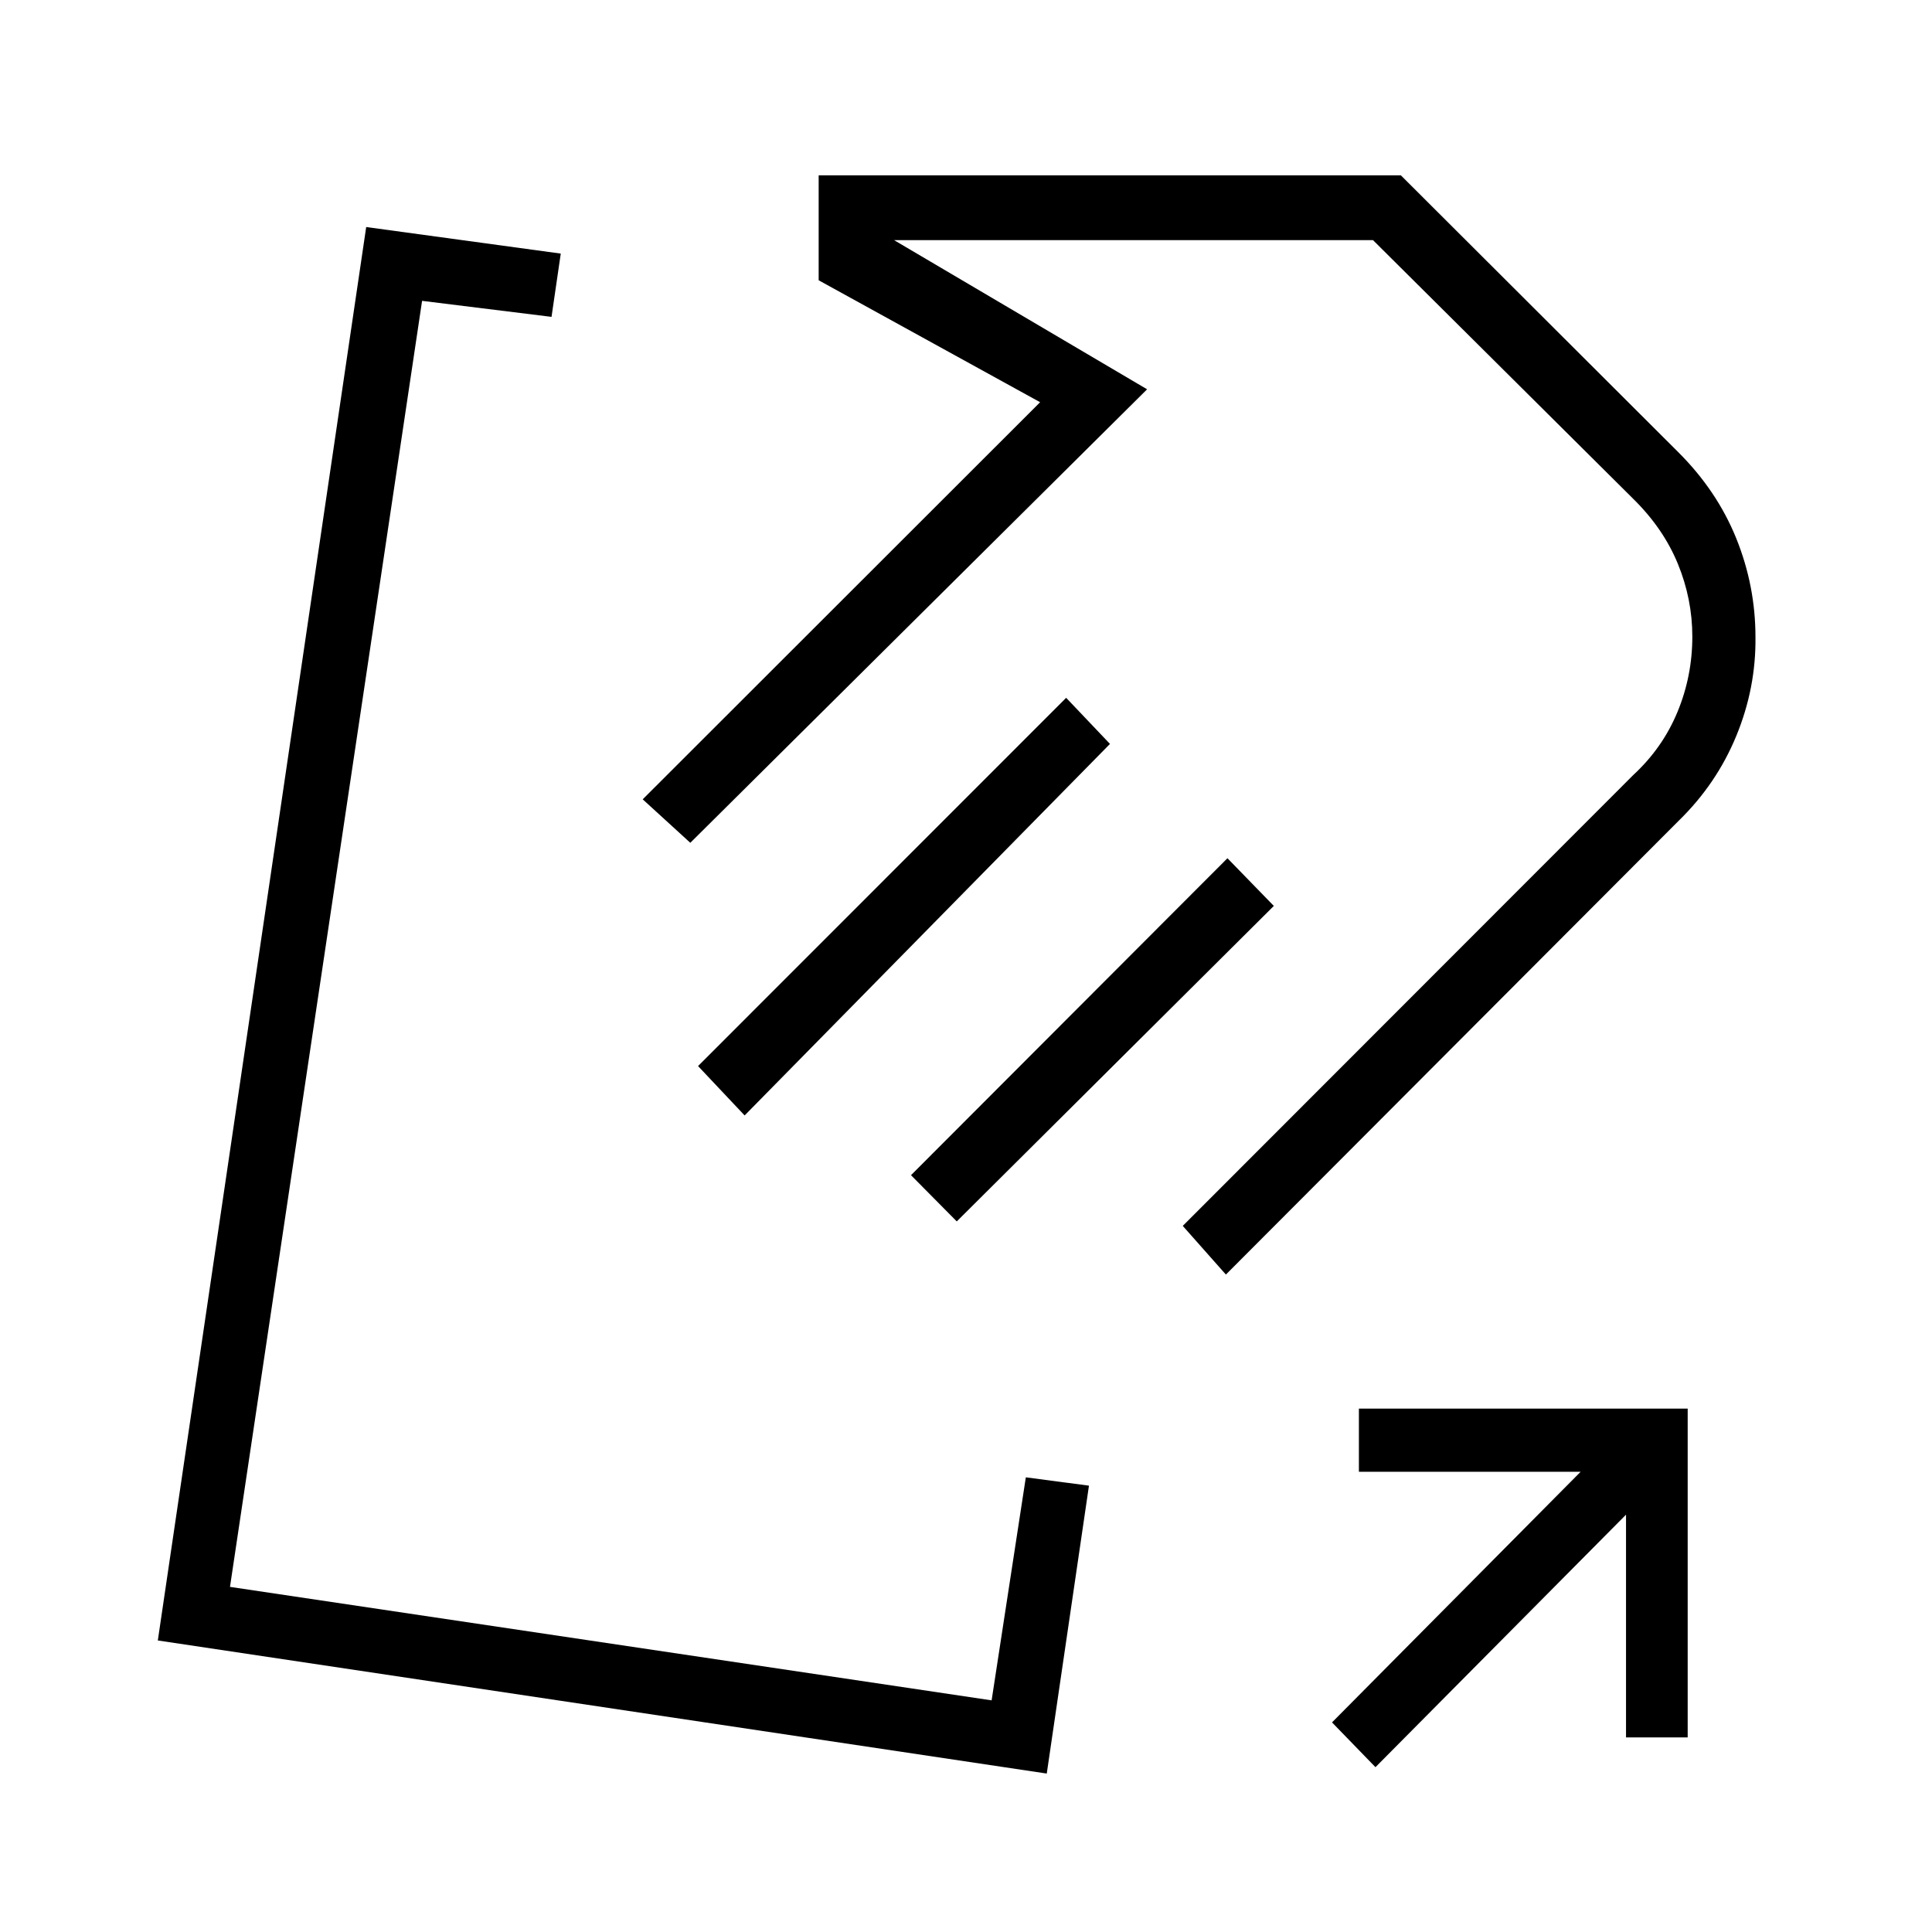 <svg xmlns="http://www.w3.org/2000/svg" height="40" viewBox="0 -960 960 960" width="40"><path d="M834.21-552.25 609.14-326.68l-21.43-24.18 223.88-224.06q14.53-13.43 21.92-31.27 7.4-17.85 7.4-37.45 0-18.67-7.2-36.23-7.21-17.55-22.12-32.22L682.24-840.67H444.27l125.72 74.11-226.98 225.34-23.65-21.6 197.47-197.32-110.04-60.59v-52.15h289.29L833.8-735.44q19.32 19.21 28.9 42.87 9.58 23.67 9.58 49.15.3 25.19-9.5 49.02-9.79 23.83-28.57 42.15Zm-282.67-38.1L370-405.74l-23.14-24.54 182.91-182.98 21.77 22.91Zm81.42 80.5L475.41-353.09l-22.74-22.97 157.24-157.49 23.05 23.7Zm6.5-128.32ZM309.85-462.85Zm199.88 236.93 31.37 4.14-20.97 143.05-441.71-66.13 103.54-702.33 96.68 13.2-4.59 31.44-64.32-7.96-95.45 639.02 378.45 56.39 17-110.82ZM683.46-81.9l-21.59-22.25 123.54-124.54H675.23v-31.37H838.6v163.38h-30.64v-110.69L683.46-81.9Z"/></svg>